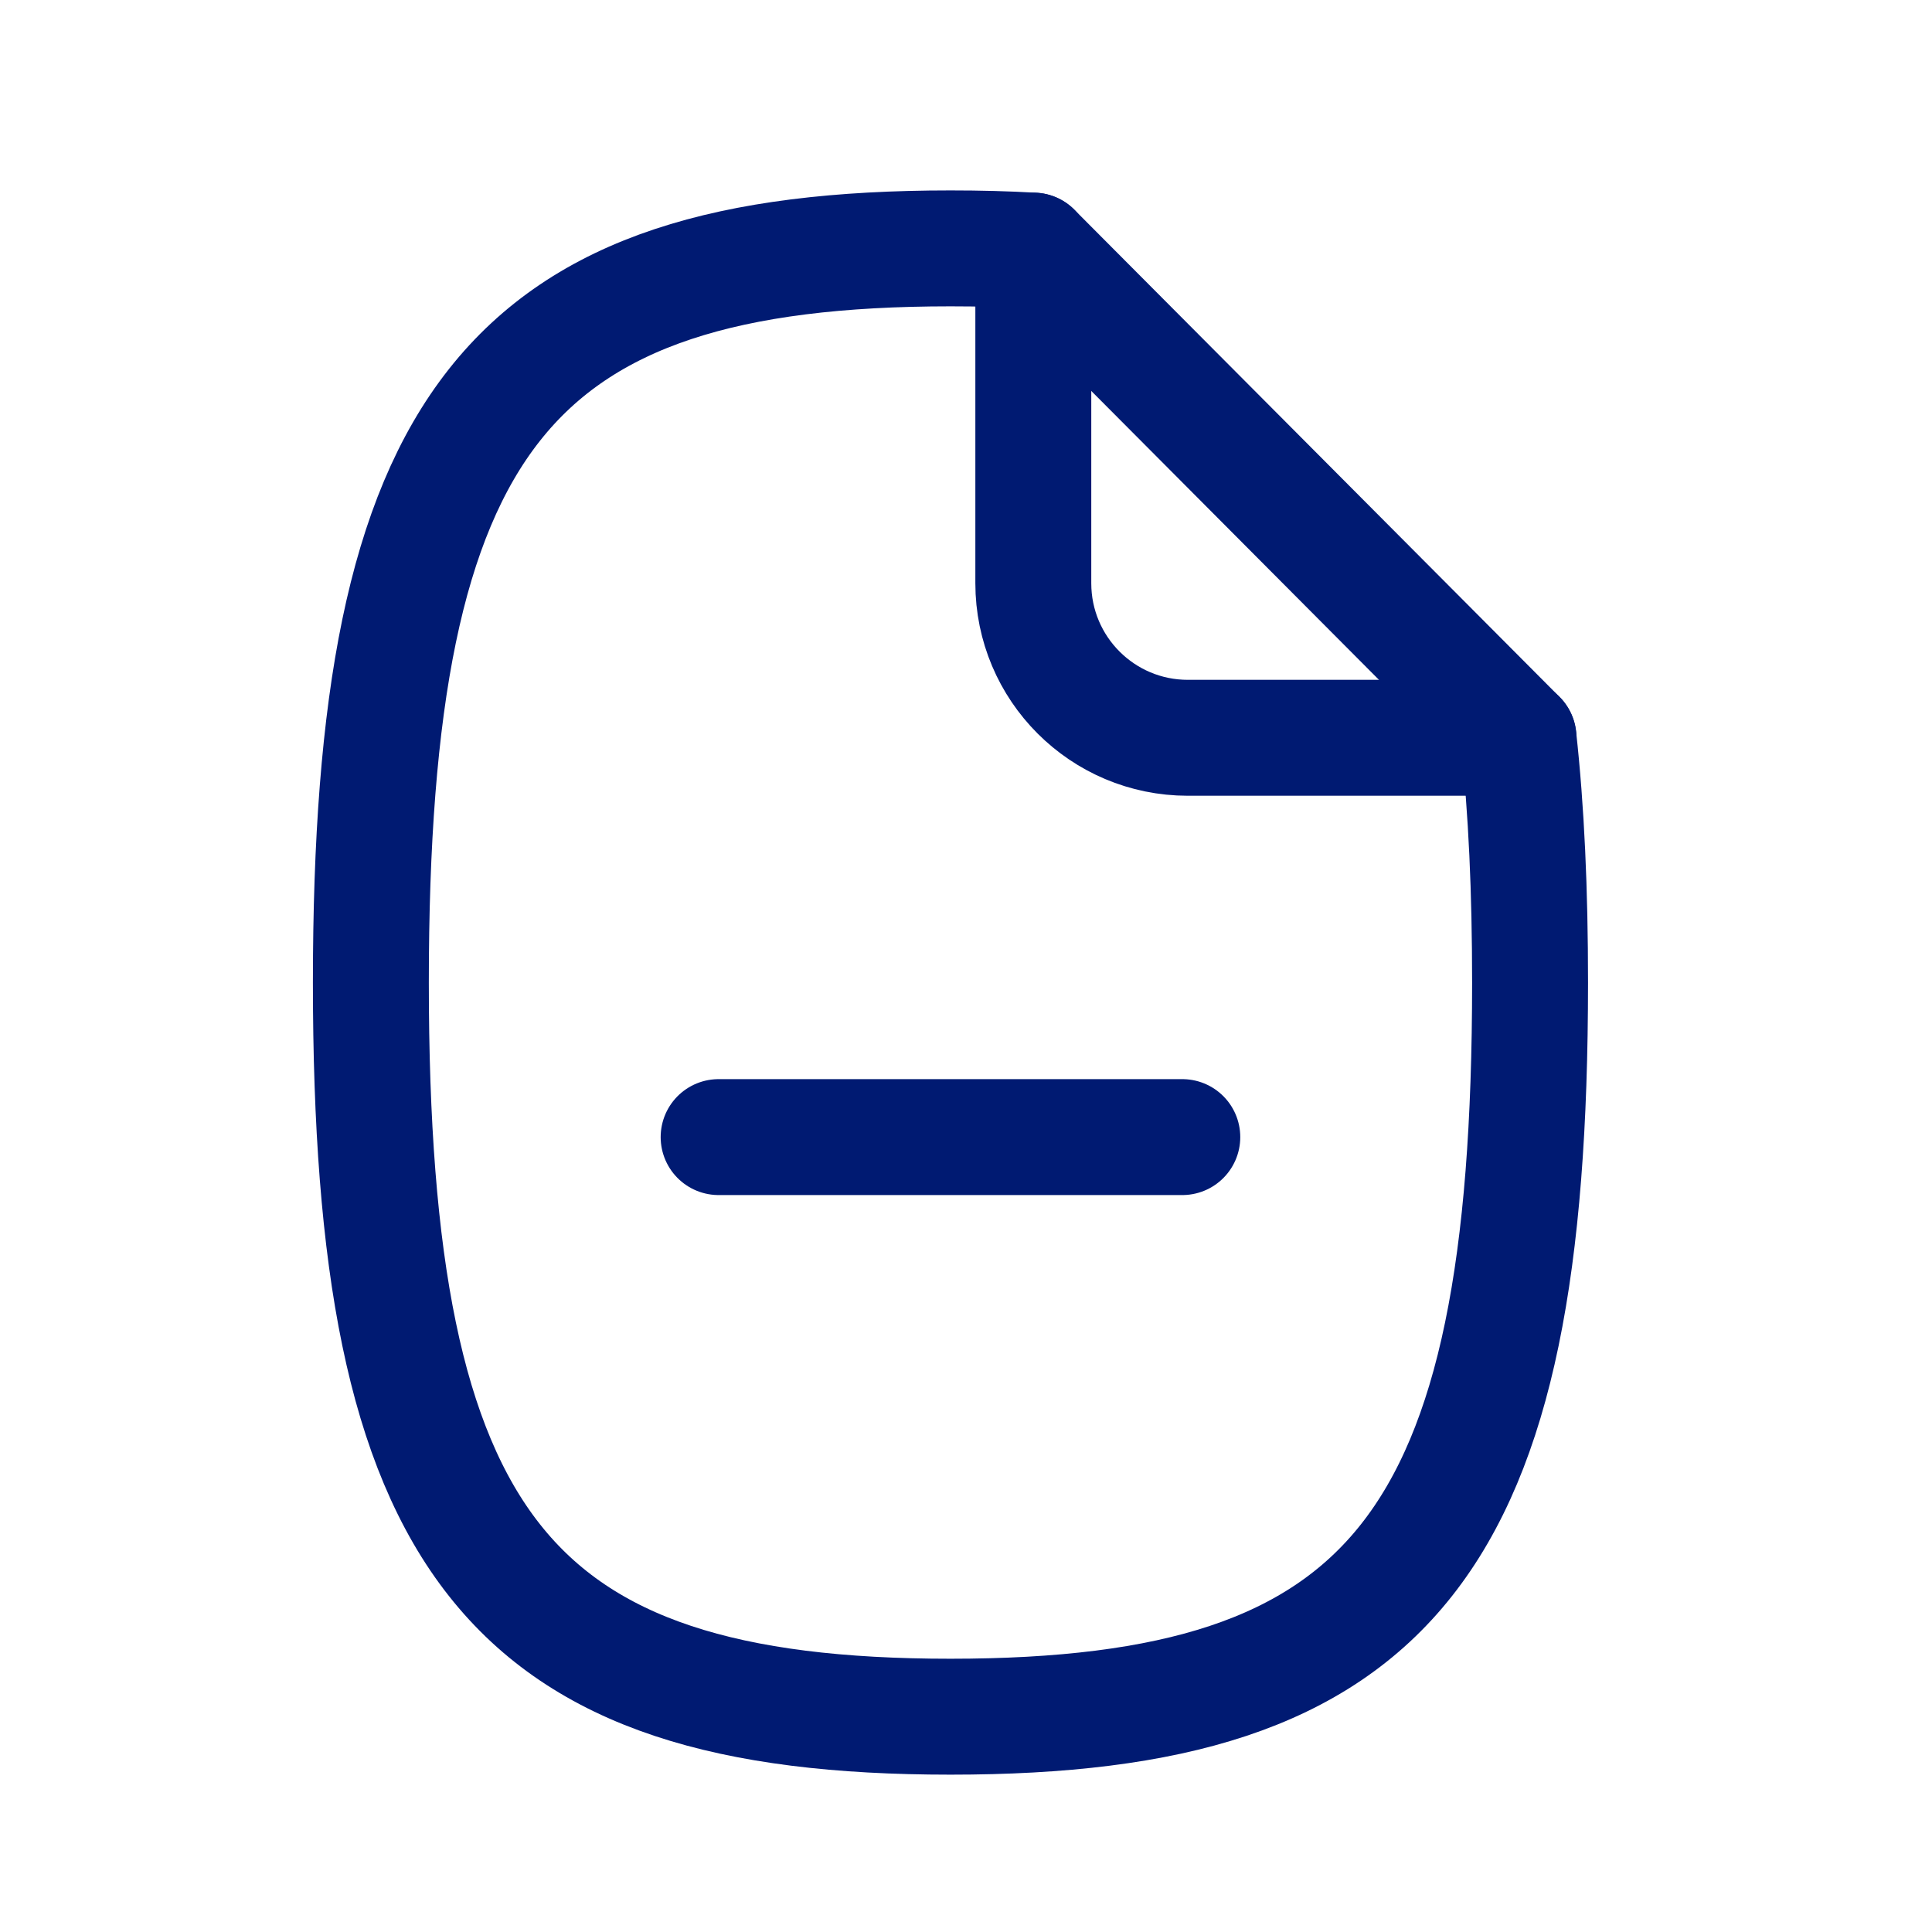 <svg width="25" height="25" viewBox="0 0 25 25" fill="none" xmlns="http://www.w3.org/2000/svg">
<path d="M9.299 14.714H15.299" stroke="#001A72" stroke-width="1.5" stroke-linecap="round" stroke-linejoin="round"/>
<path d="M13.371 3.243V7.547C13.371 8.652 14.266 9.547 15.371 9.547H19.649" stroke="#001A72" stroke-width="1.5" stroke-linecap="round" stroke-linejoin="round"/>
<path d="M12.299 3.214C6.564 3.214 4.799 5.449 4.799 12.714C4.799 19.979 6.564 22.214 12.299 22.214C18.035 22.214 19.799 19.979 19.799 12.714C19.799 11.528 19.752 10.477 19.649 9.547L13.371 3.243C13.03 3.223 12.673 3.214 12.299 3.214Z" stroke="#001A72" stroke-width="1.5" stroke-linecap="round" stroke-linejoin="round"/>
</svg>
